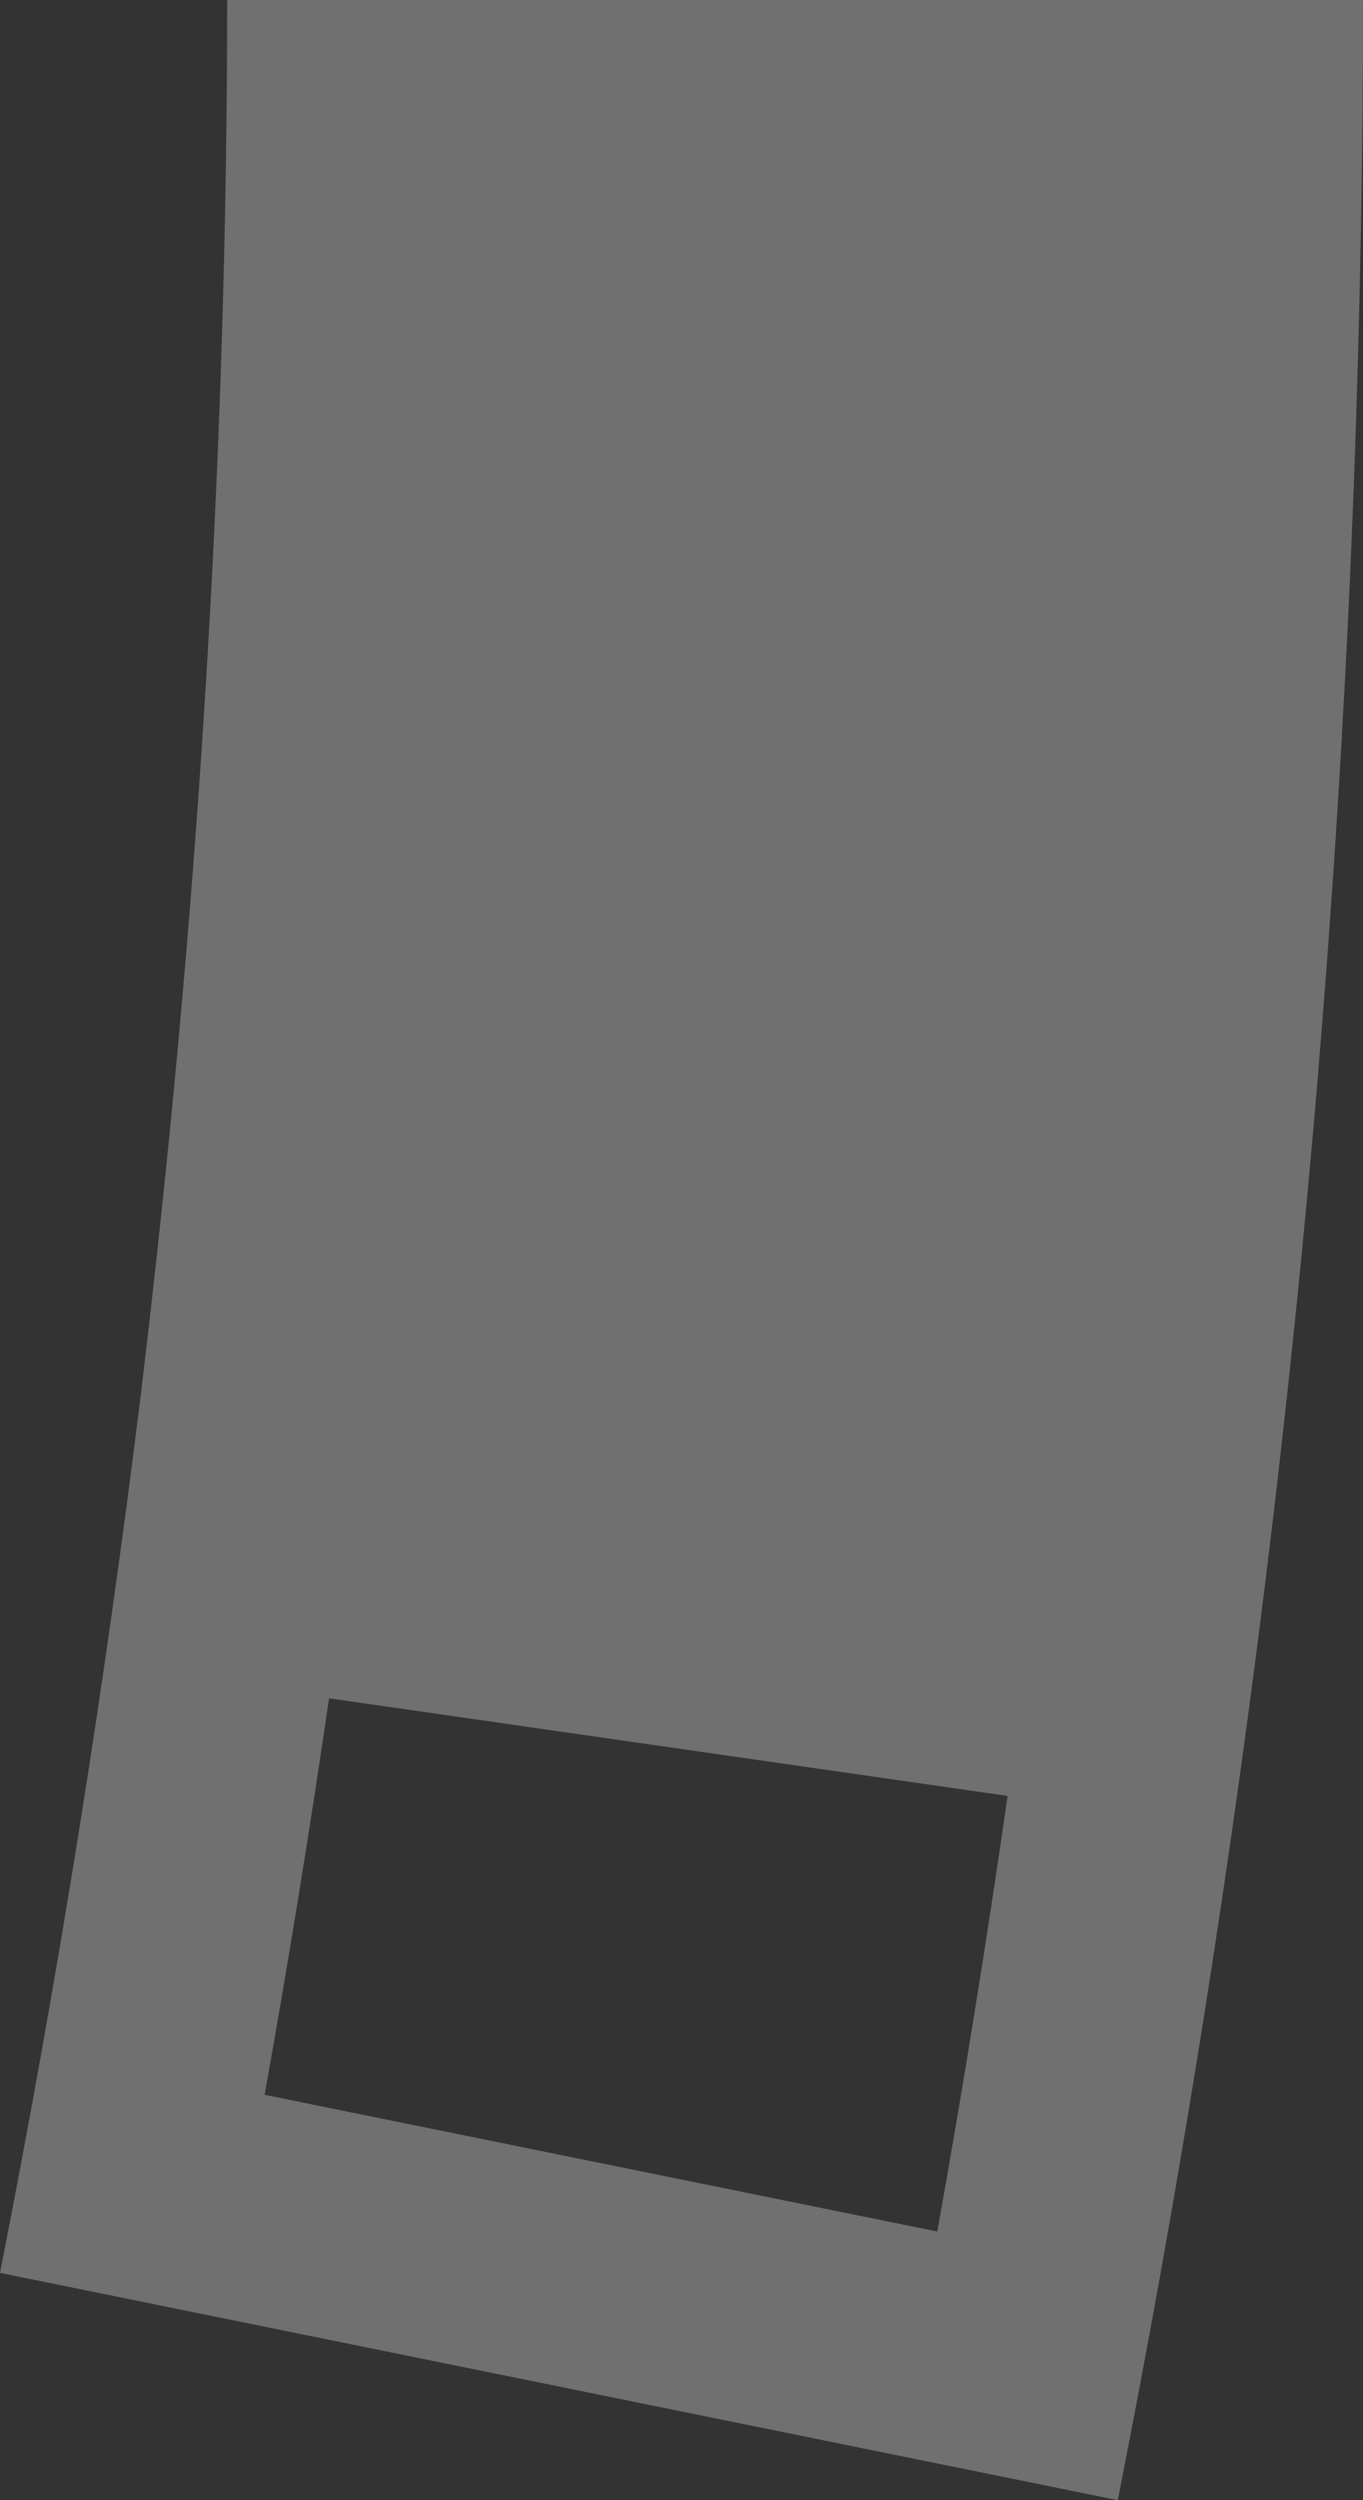 <svg width="12" height="22" viewBox="0 0 12 22" fill="none" xmlns="http://www.w3.org/2000/svg">
<rect x="0" y="0" width="12" height="22" fill="#333333" stroke="none"/>
<path opacity="0.3" fill-rule="evenodd" clip-rule="evenodd" d="M12 0C12 0.667 11.994 1.334 11.982 2C11.875 8.049 11.283 14.08 10.212 20.035C10.094 20.691 9.97 21.346 9.841 22L0 20C0.504 17.442 0.922 14.858 1.243 12.245C1.727 8.229 2 4.143 2 0H12ZM8.252 19.636L2.33 18.433C2.537 17.275 2.727 16.112 2.897 14.944L8.871 15.803C8.687 17.084 8.48 18.362 8.252 19.636Z" fill="white"/>
</svg>
